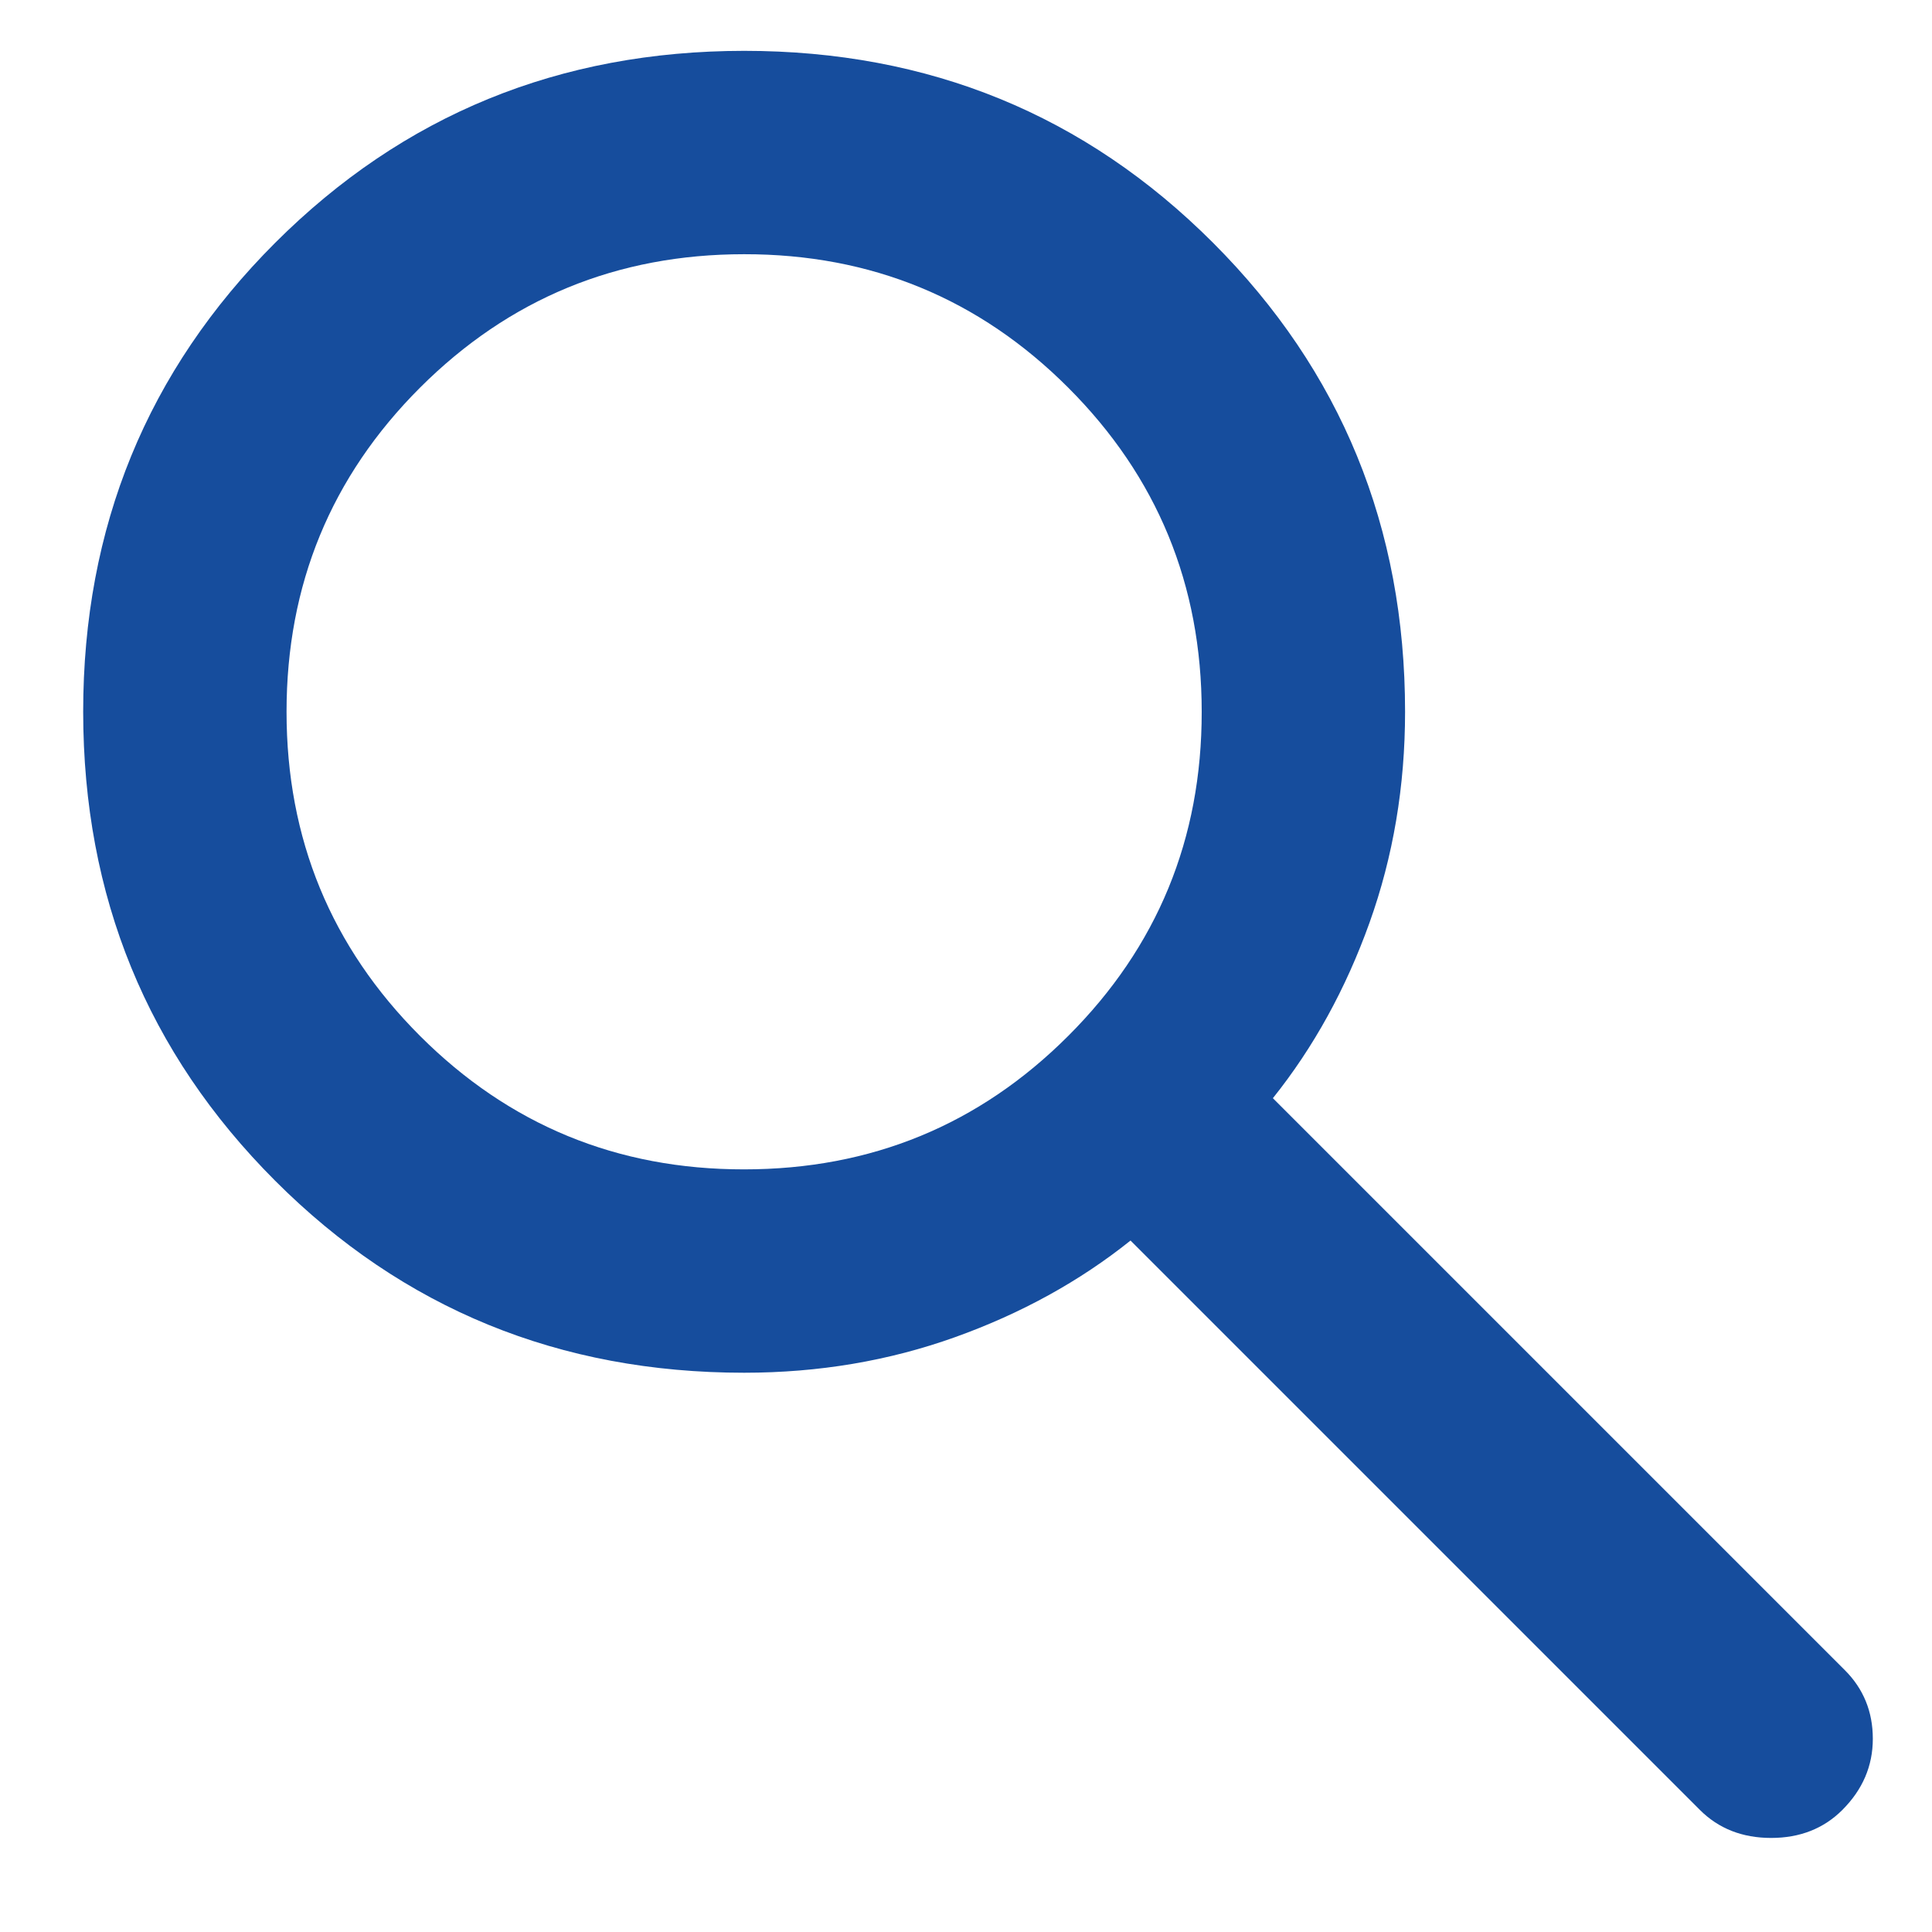 <svg width="19" height="19" viewBox="0 0 19 19" fill="none" xmlns="http://www.w3.org/2000/svg">
<path d="M16.718 17.8L11.118 12.2C10.618 12.6 10.043 12.917 9.393 13.15C8.743 13.383 8.052 13.5 7.318 13.5C5.502 13.5 3.964 12.871 2.706 11.612C1.448 10.353 0.819 8.816 0.818 7C0.818 5.183 1.448 3.646 2.706 2.388C3.965 1.13 5.502 0.501 7.318 0.5C9.135 0.5 10.672 1.129 11.93 2.388C13.188 3.647 13.818 5.184 13.818 7C13.818 7.733 13.701 8.425 13.468 9.075C13.235 9.725 12.918 10.3 12.518 10.8L18.143 16.425C18.326 16.608 18.418 16.833 18.418 17.1C18.418 17.367 18.318 17.6 18.118 17.8C17.935 17.983 17.701 18.075 17.418 18.075C17.135 18.075 16.901 17.983 16.718 17.8ZM7.318 11.5C8.568 11.5 9.631 11.062 10.506 10.187C11.382 9.312 11.819 8.249 11.818 7C11.818 5.75 11.38 4.687 10.505 3.812C9.63 2.937 8.568 2.499 7.318 2.5C6.068 2.5 5.006 2.938 4.13 3.813C3.255 4.688 2.818 5.751 2.818 7C2.818 8.25 3.256 9.313 4.131 10.188C5.007 11.063 6.069 11.501 7.318 11.5Z" fill="#164D9D"/>
</svg>
